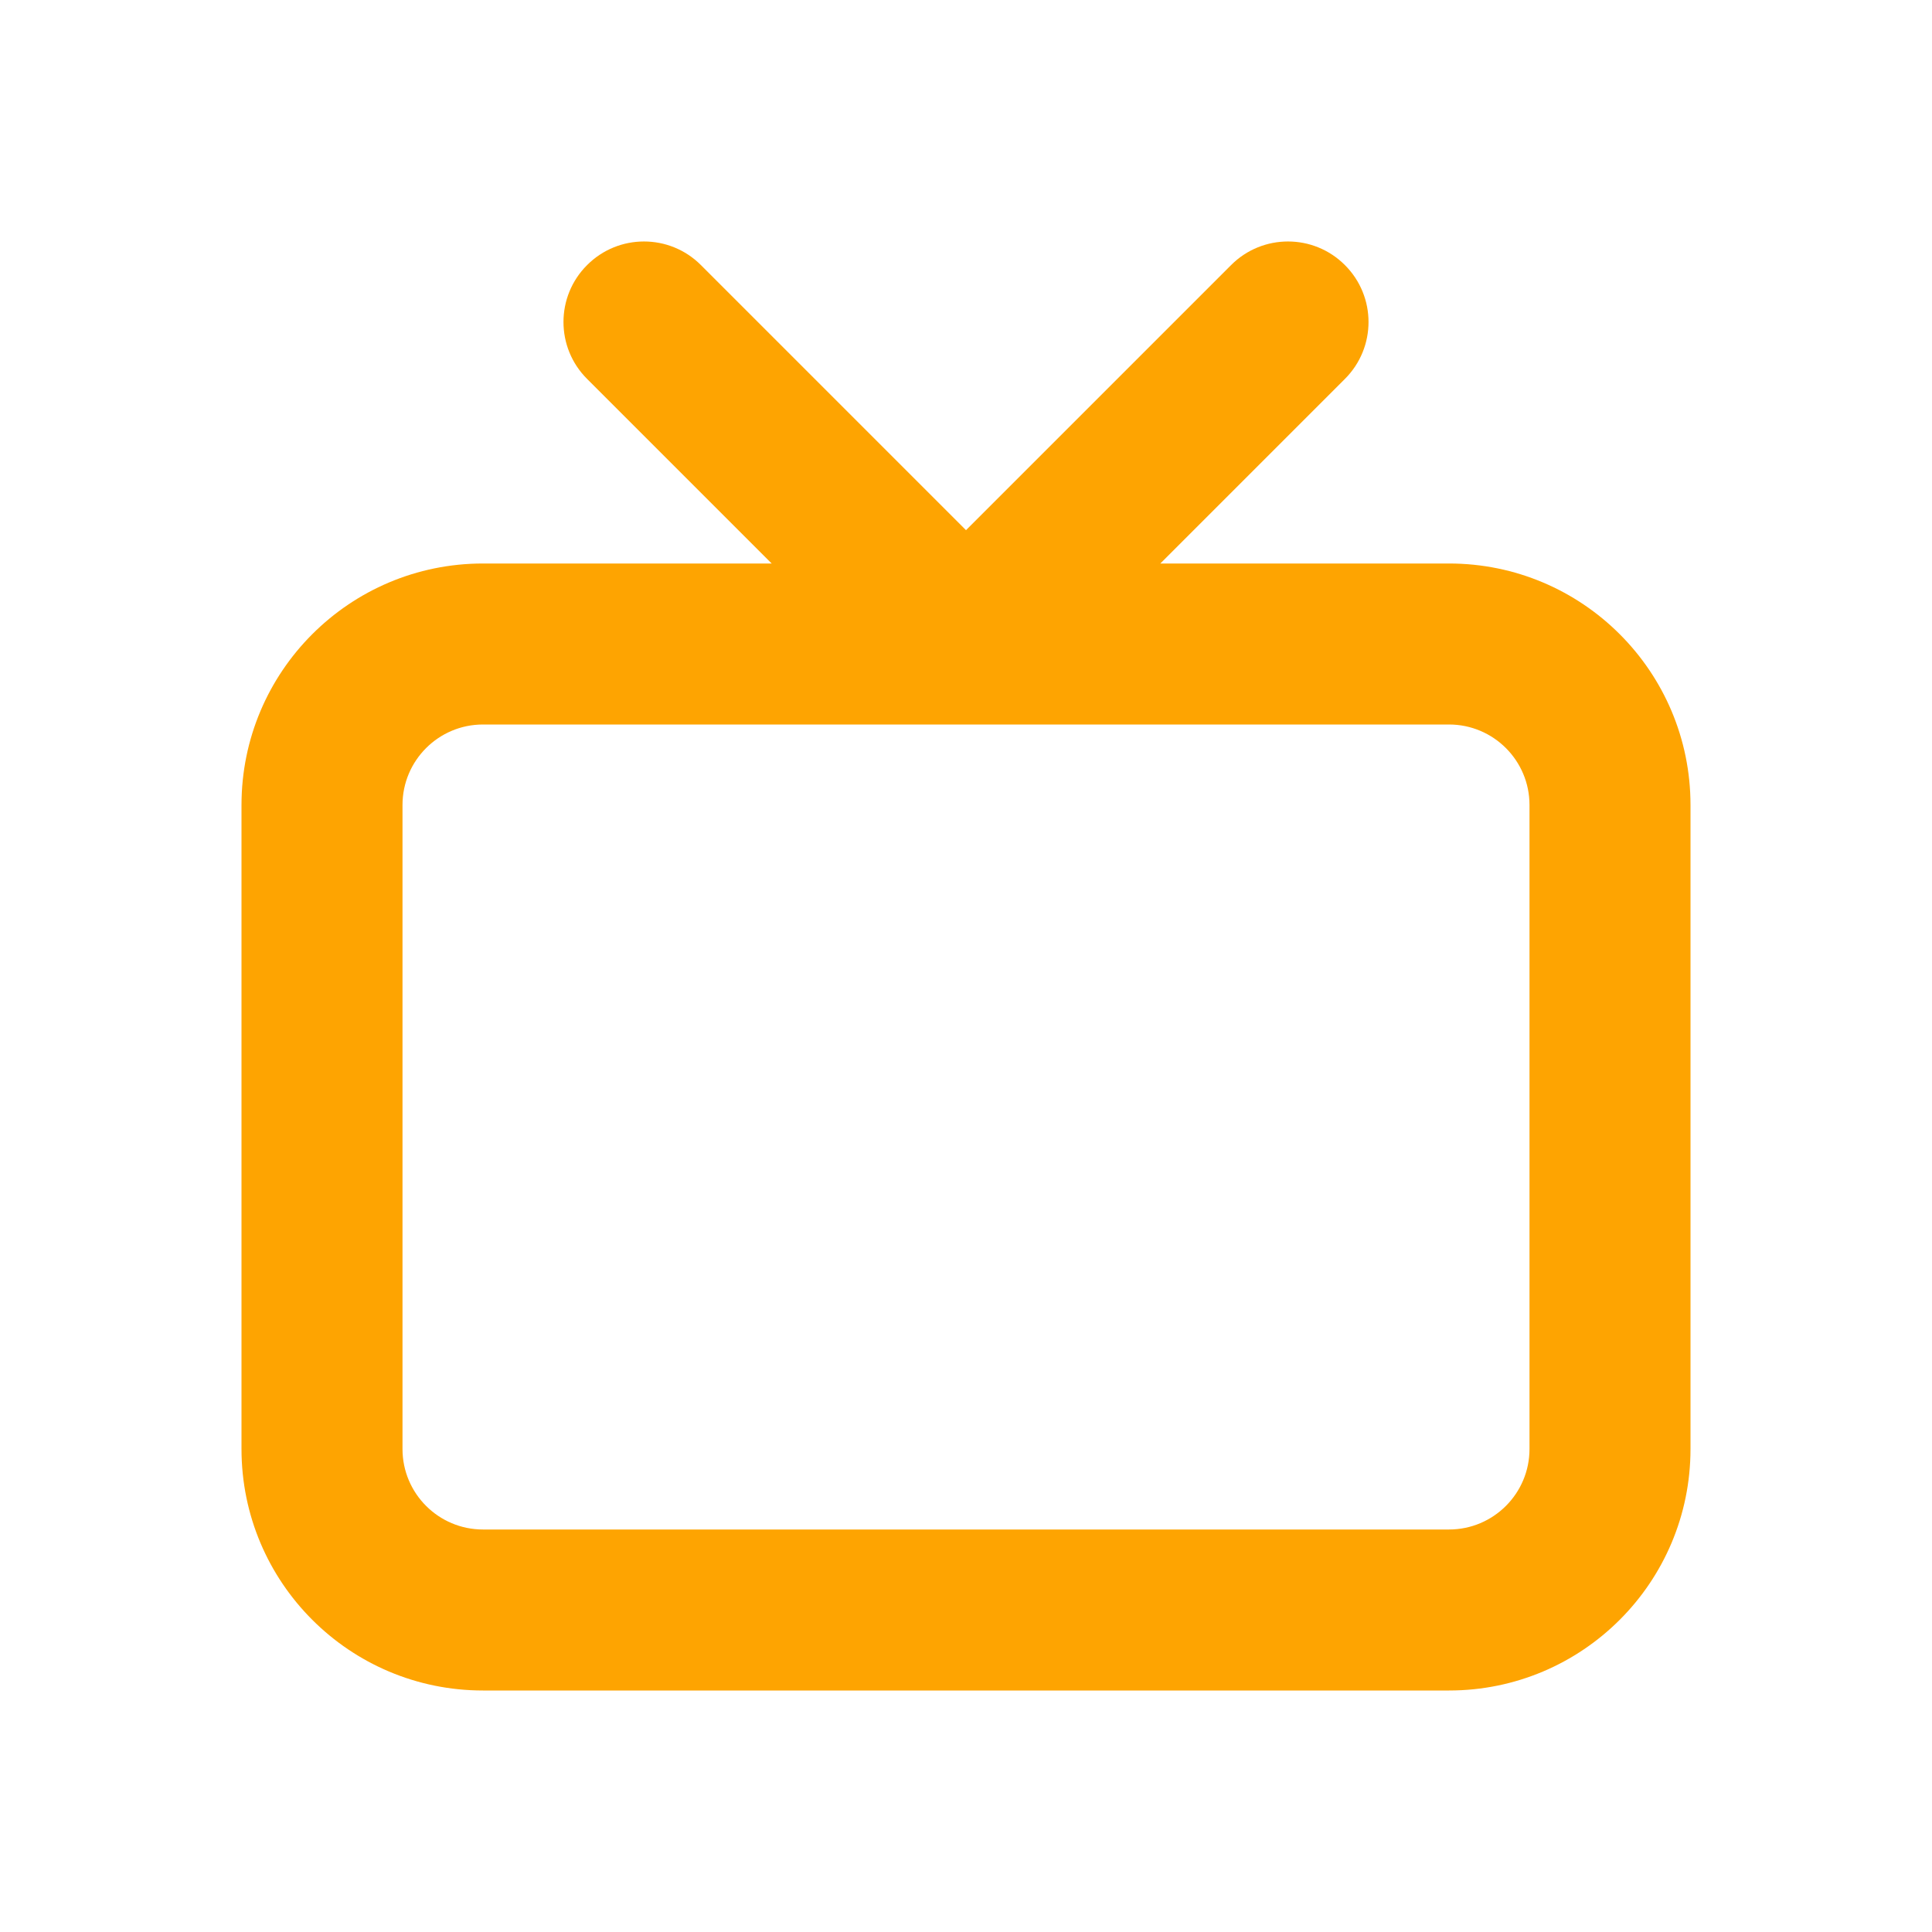 <svg width="24" height="24" viewBox="0 0 24 24" fill="none" xmlns="http://www.w3.org/2000/svg">
<path fill-rule="evenodd" clip-rule="evenodd" d="M8.707 3.293C8.317 2.902 7.683 2.902 7.293 3.293C6.902 3.683 6.902 4.317 7.293 4.707L9.586 7H6C4.343 7 3 8.343 3 10V18C3 19.657 4.343 21 6 21H18C19.657 21 21 19.657 21 18V10C21 8.343 19.657 7 18 7H14.414L16.707 4.707C17.098 4.317 17.098 3.683 16.707 3.293C16.317 2.902 15.683 2.902 15.293 3.293L12 6.586L8.707 3.293ZM5 10C5 9.448 5.448 9 6 9H18C18.552 9 19 9.448 19 10V18C19 18.552 18.552 19 18 19H6C5.448 19 5 18.552 5 18V10Z" fill="#FEA401"/>
</svg>
